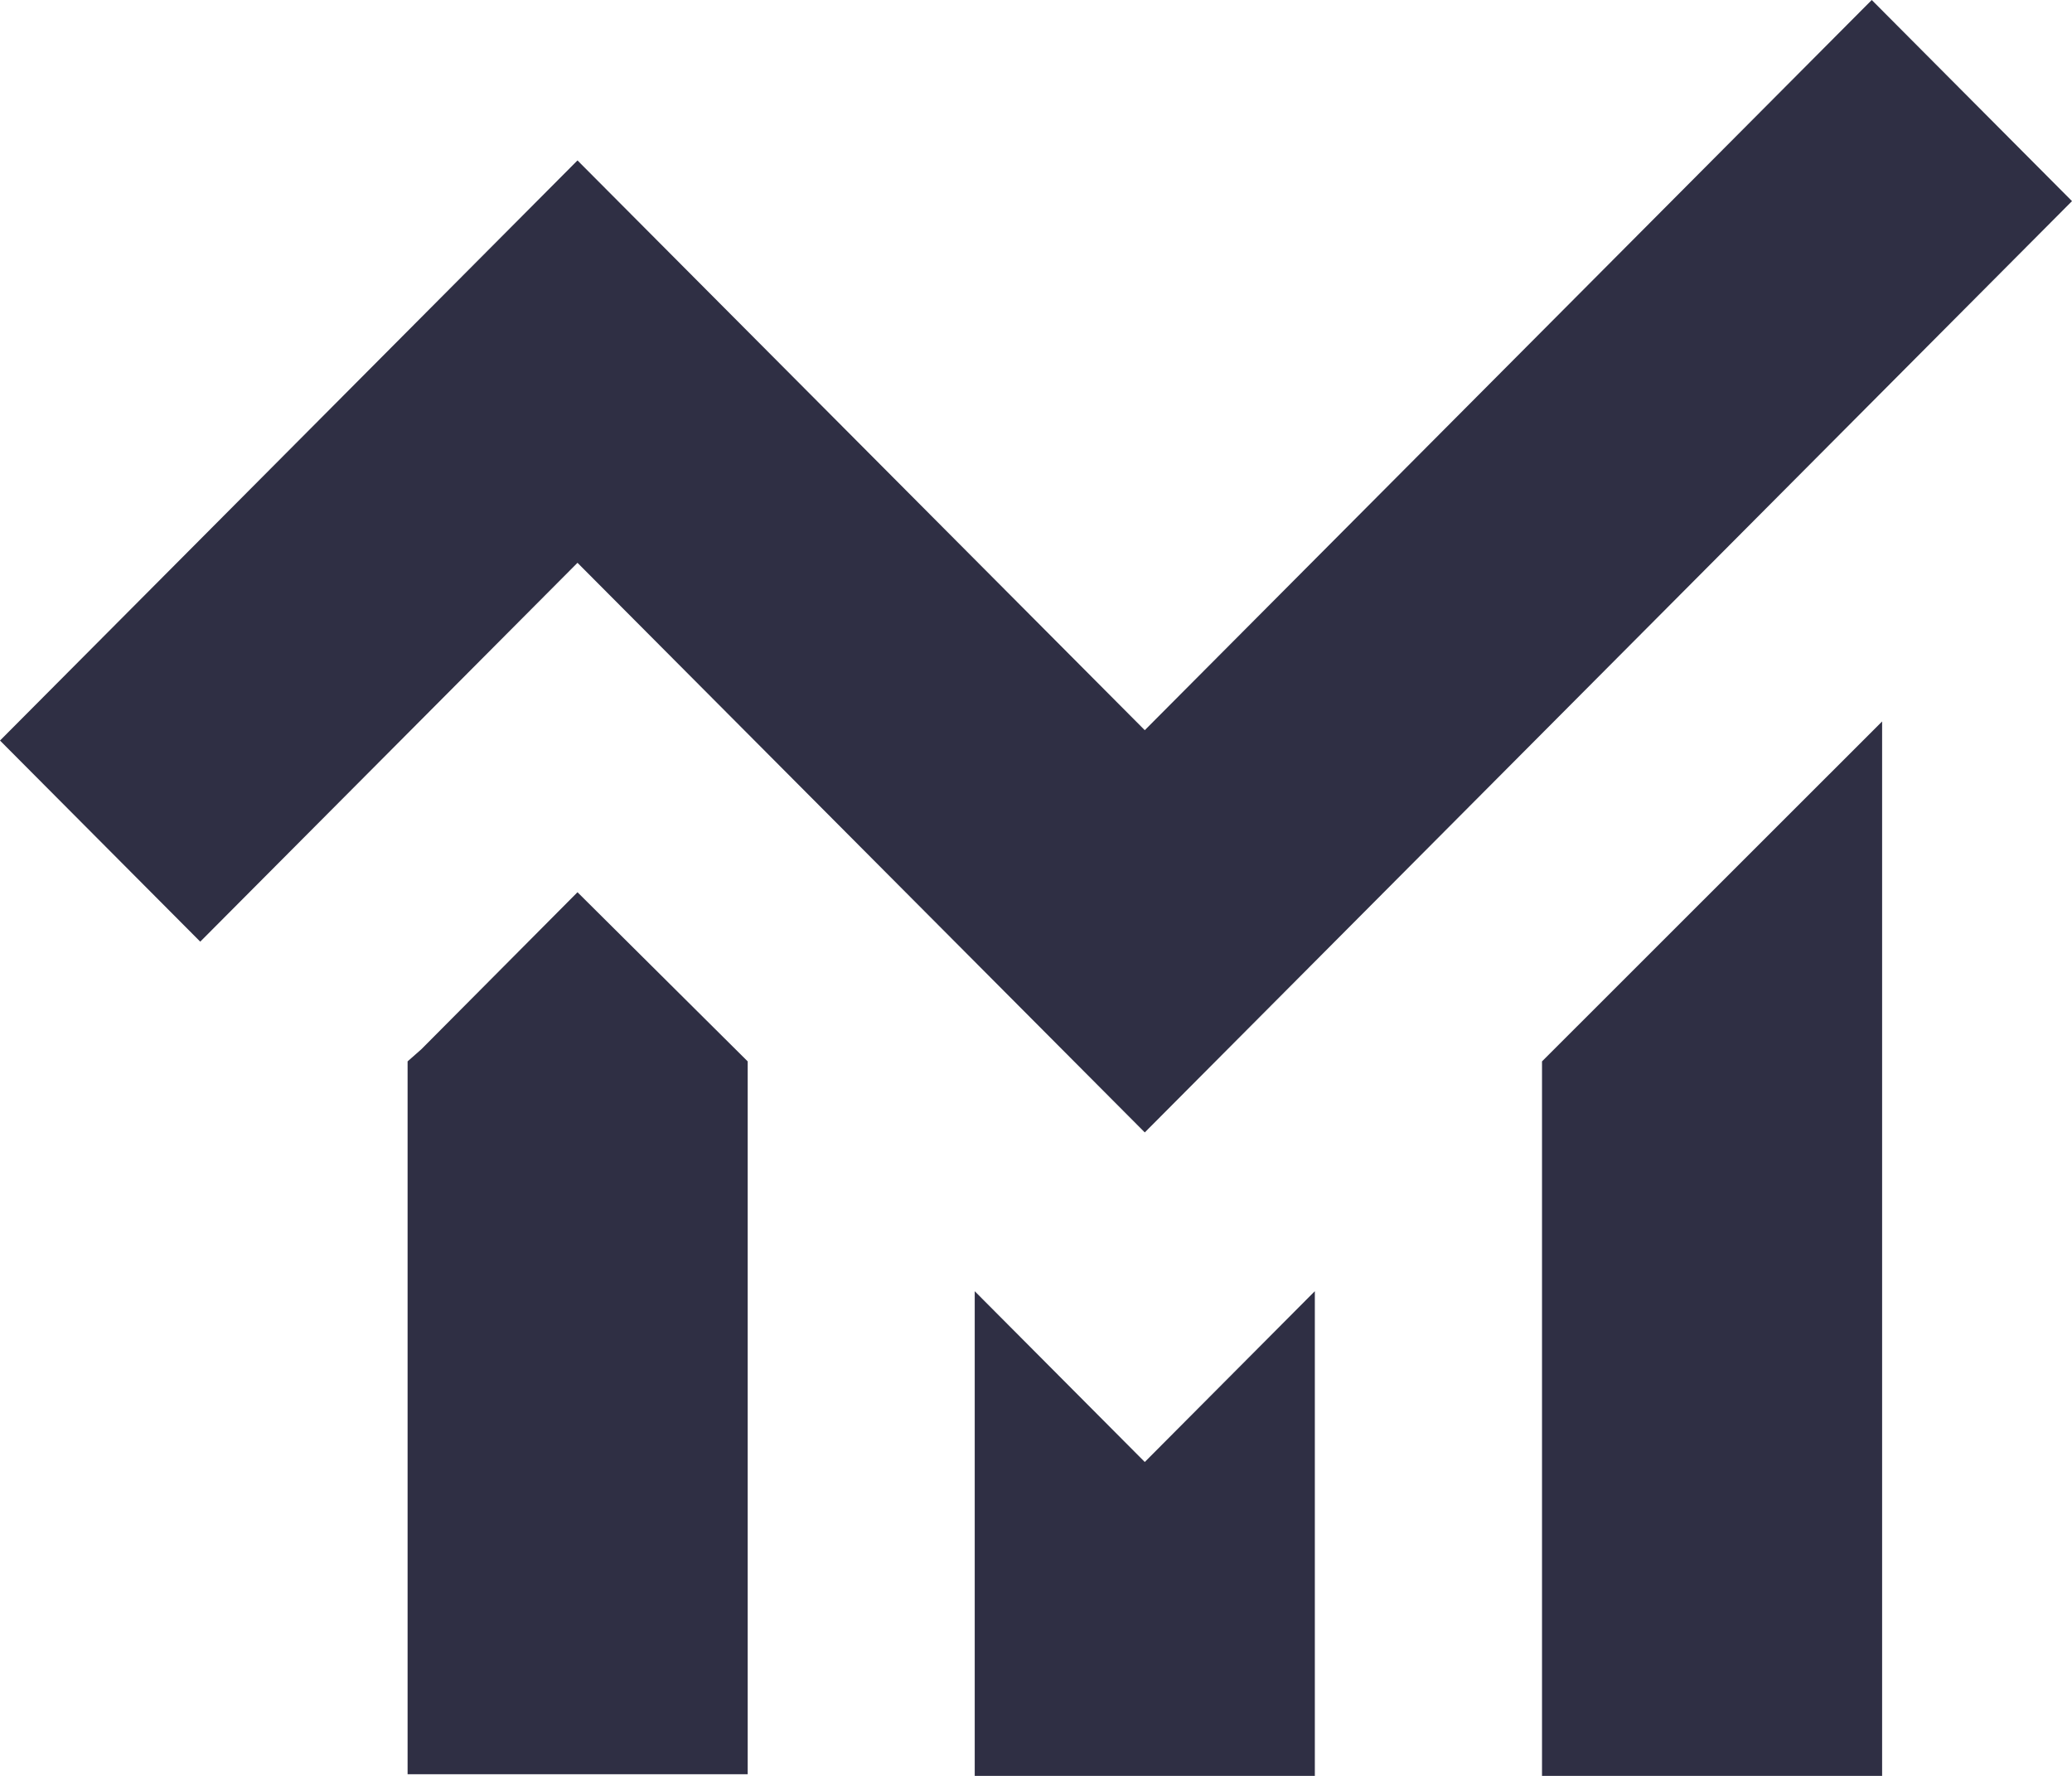 <svg width="14" height="12" viewBox="0 0 14 12" fill="none" xmlns="http://www.w3.org/2000/svg">
<path d="M12.717 4.875V12H10.419V7.172L12.717 4.875ZM8.82 8.789L7.735 9.879L6.586 8.725V12H8.884V8.725L8.82 8.789ZM3.902 6.029L2.847 7.09L2.754 7.172V11.989H5.052V7.172L3.902 6.029ZM14 1.359L12.647 0L7.735 4.934L3.902 1.084L0 5.004L1.353 6.363L3.902 3.803L7.735 7.652L14 1.359Z" fill="#2F2F44"/>
</svg>
